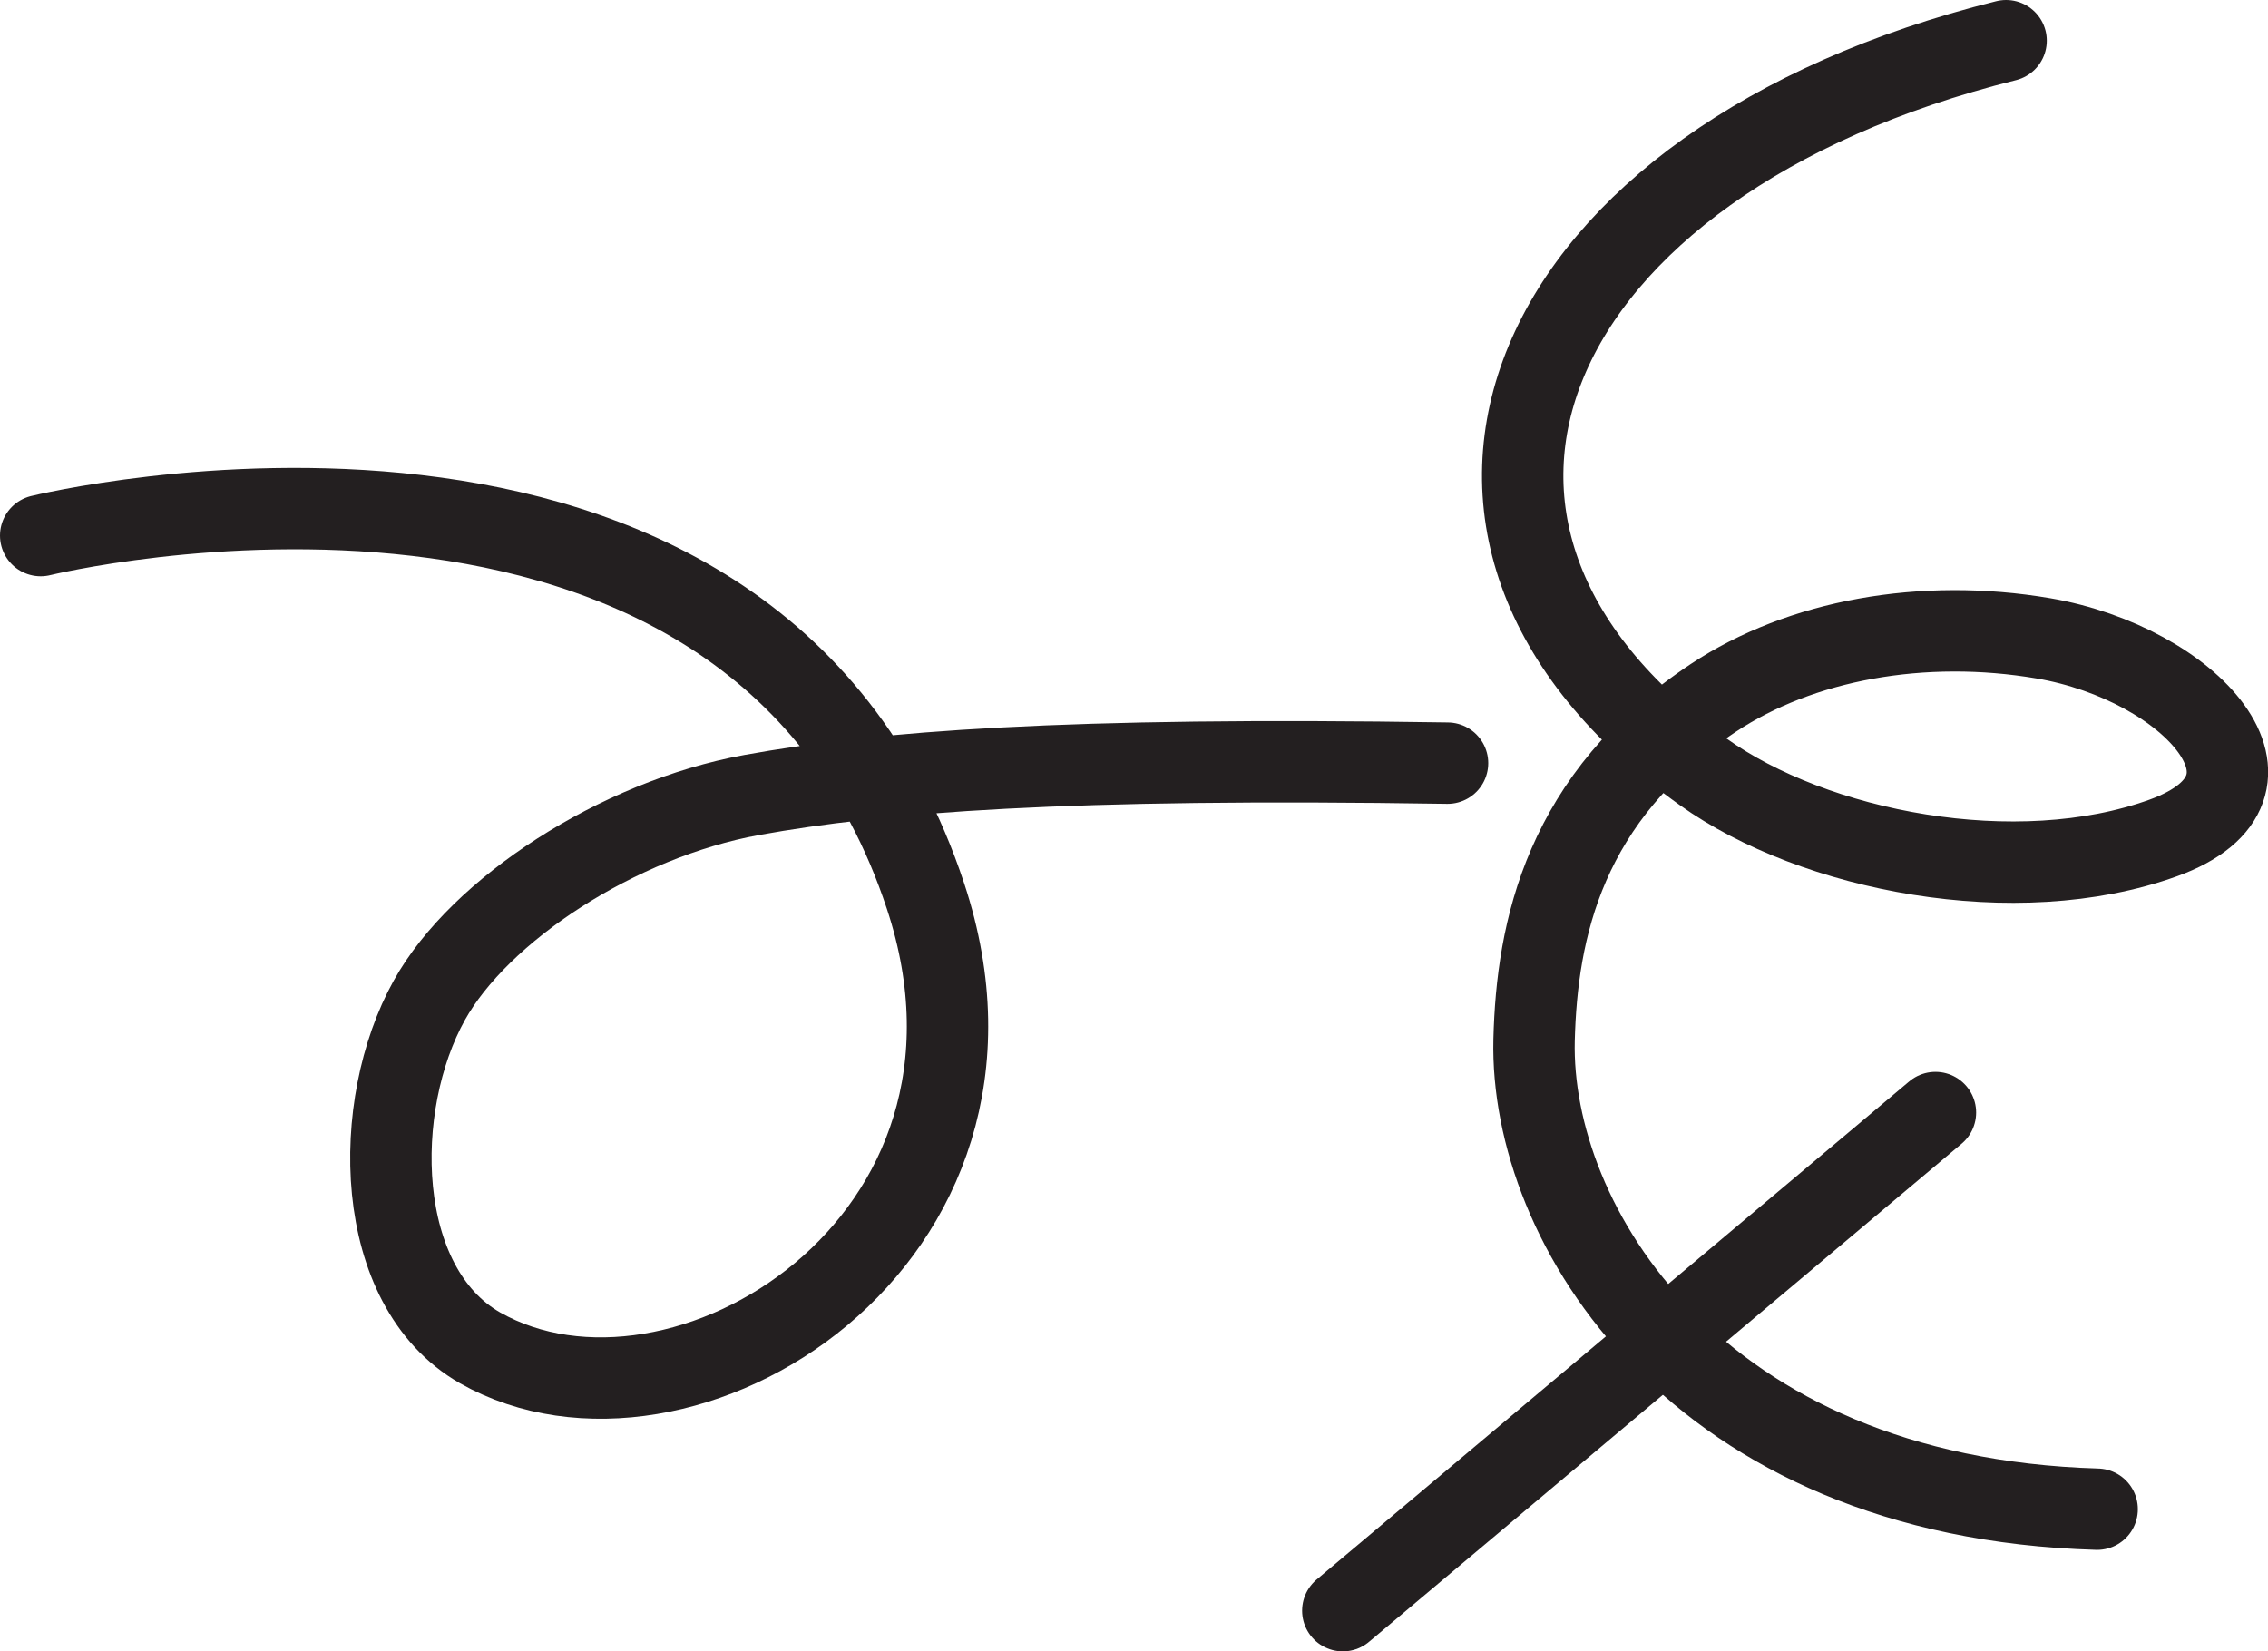 <?xml version="1.0" encoding="UTF-8" standalone="no"?>
<!-- Created with Inkscape (http://www.inkscape.org/) -->

<svg
   version="1.1"
   id="svg1"
   width="37.114"
   height="27.025"
   viewBox="0 0 37.114 27.025"
   sodipodi:docname="cell.svg"
   xmlns:inkscape="http://www.inkscape.org/namespaces/inkscape"
   xmlns:sodipodi="http://sodipodi.sourceforge.net/DTD/sodipodi-0.dtd"
   xmlns="http://www.w3.org/2000/svg"
   xmlns:svg="http://www.w3.org/2000/svg">
  <sodipodi:namedview
     id="namedview1"
     pagecolor="#ffffff"
     bordercolor="#000000"
     borderopacity="0.25"
     inkscape:showpageshadow="2"
     inkscape:pageopacity="0.0"
     inkscape:pagecheckerboard="0"
     inkscape:deskcolor="#d1d1d1">
    <inkscape:page
       x="0"
       y="0"
       inkscape:label="1"
       id="page1"
       width="37.114"
       height="27.025"
       margin="0"
       bleed="0" />
  </sodipodi:namedview>
  <defs
     id="defs1" />
  <path
     style="fill:none;stroke:#231f20;stroke-width:1.332;stroke-linecap:round;stroke-linejoin:round;stroke-miterlimit:4;stroke-dasharray:none;stroke-opacity:1"
     d="m 23.688,12.489 c -6.26,-0.099 -9.287,0.141 -11.386,0.521 -2.198,0.401 -4.453,1.88 -5.276,3.359 -0.958,1.718 -0.928,4.682 0.828,5.688 3.287,1.864 9.162,-1.735 7.292,-7.391 C 12.256,5.921 0.666,8.765 0.666,8.765"
     id="path1409" />
  <path
     style="fill:none;stroke:#231f20;stroke-width:1.332;stroke-linecap:round;stroke-linejoin:round;stroke-miterlimit:4;stroke-dasharray:none;stroke-opacity:1"
     d="m 32.828,0.666 c -7.927,1.975 -10.484,8.021 -4.958,11.964 1.818,1.301 5.119,1.953 7.531,1.083 2.303,-0.834 0.437,-2.854 -1.959,-3.266 -1.978,-0.338 -3.978,0.027 -5.405,0.974 -2.439,1.62 -2.887,3.792 -2.933,5.6 -0.072,3 2.63,7.484 9.214,7.677"
     id="path1410" />
  <path
     style="fill:none;stroke:#231f20;stroke-width:1.332;stroke-linecap:round;stroke-linejoin:round;stroke-miterlimit:4;stroke-dasharray:none;stroke-opacity:1"
     d="m 21.974,26.359 9.698,-8.152"
     id="path1411" />
</svg>
